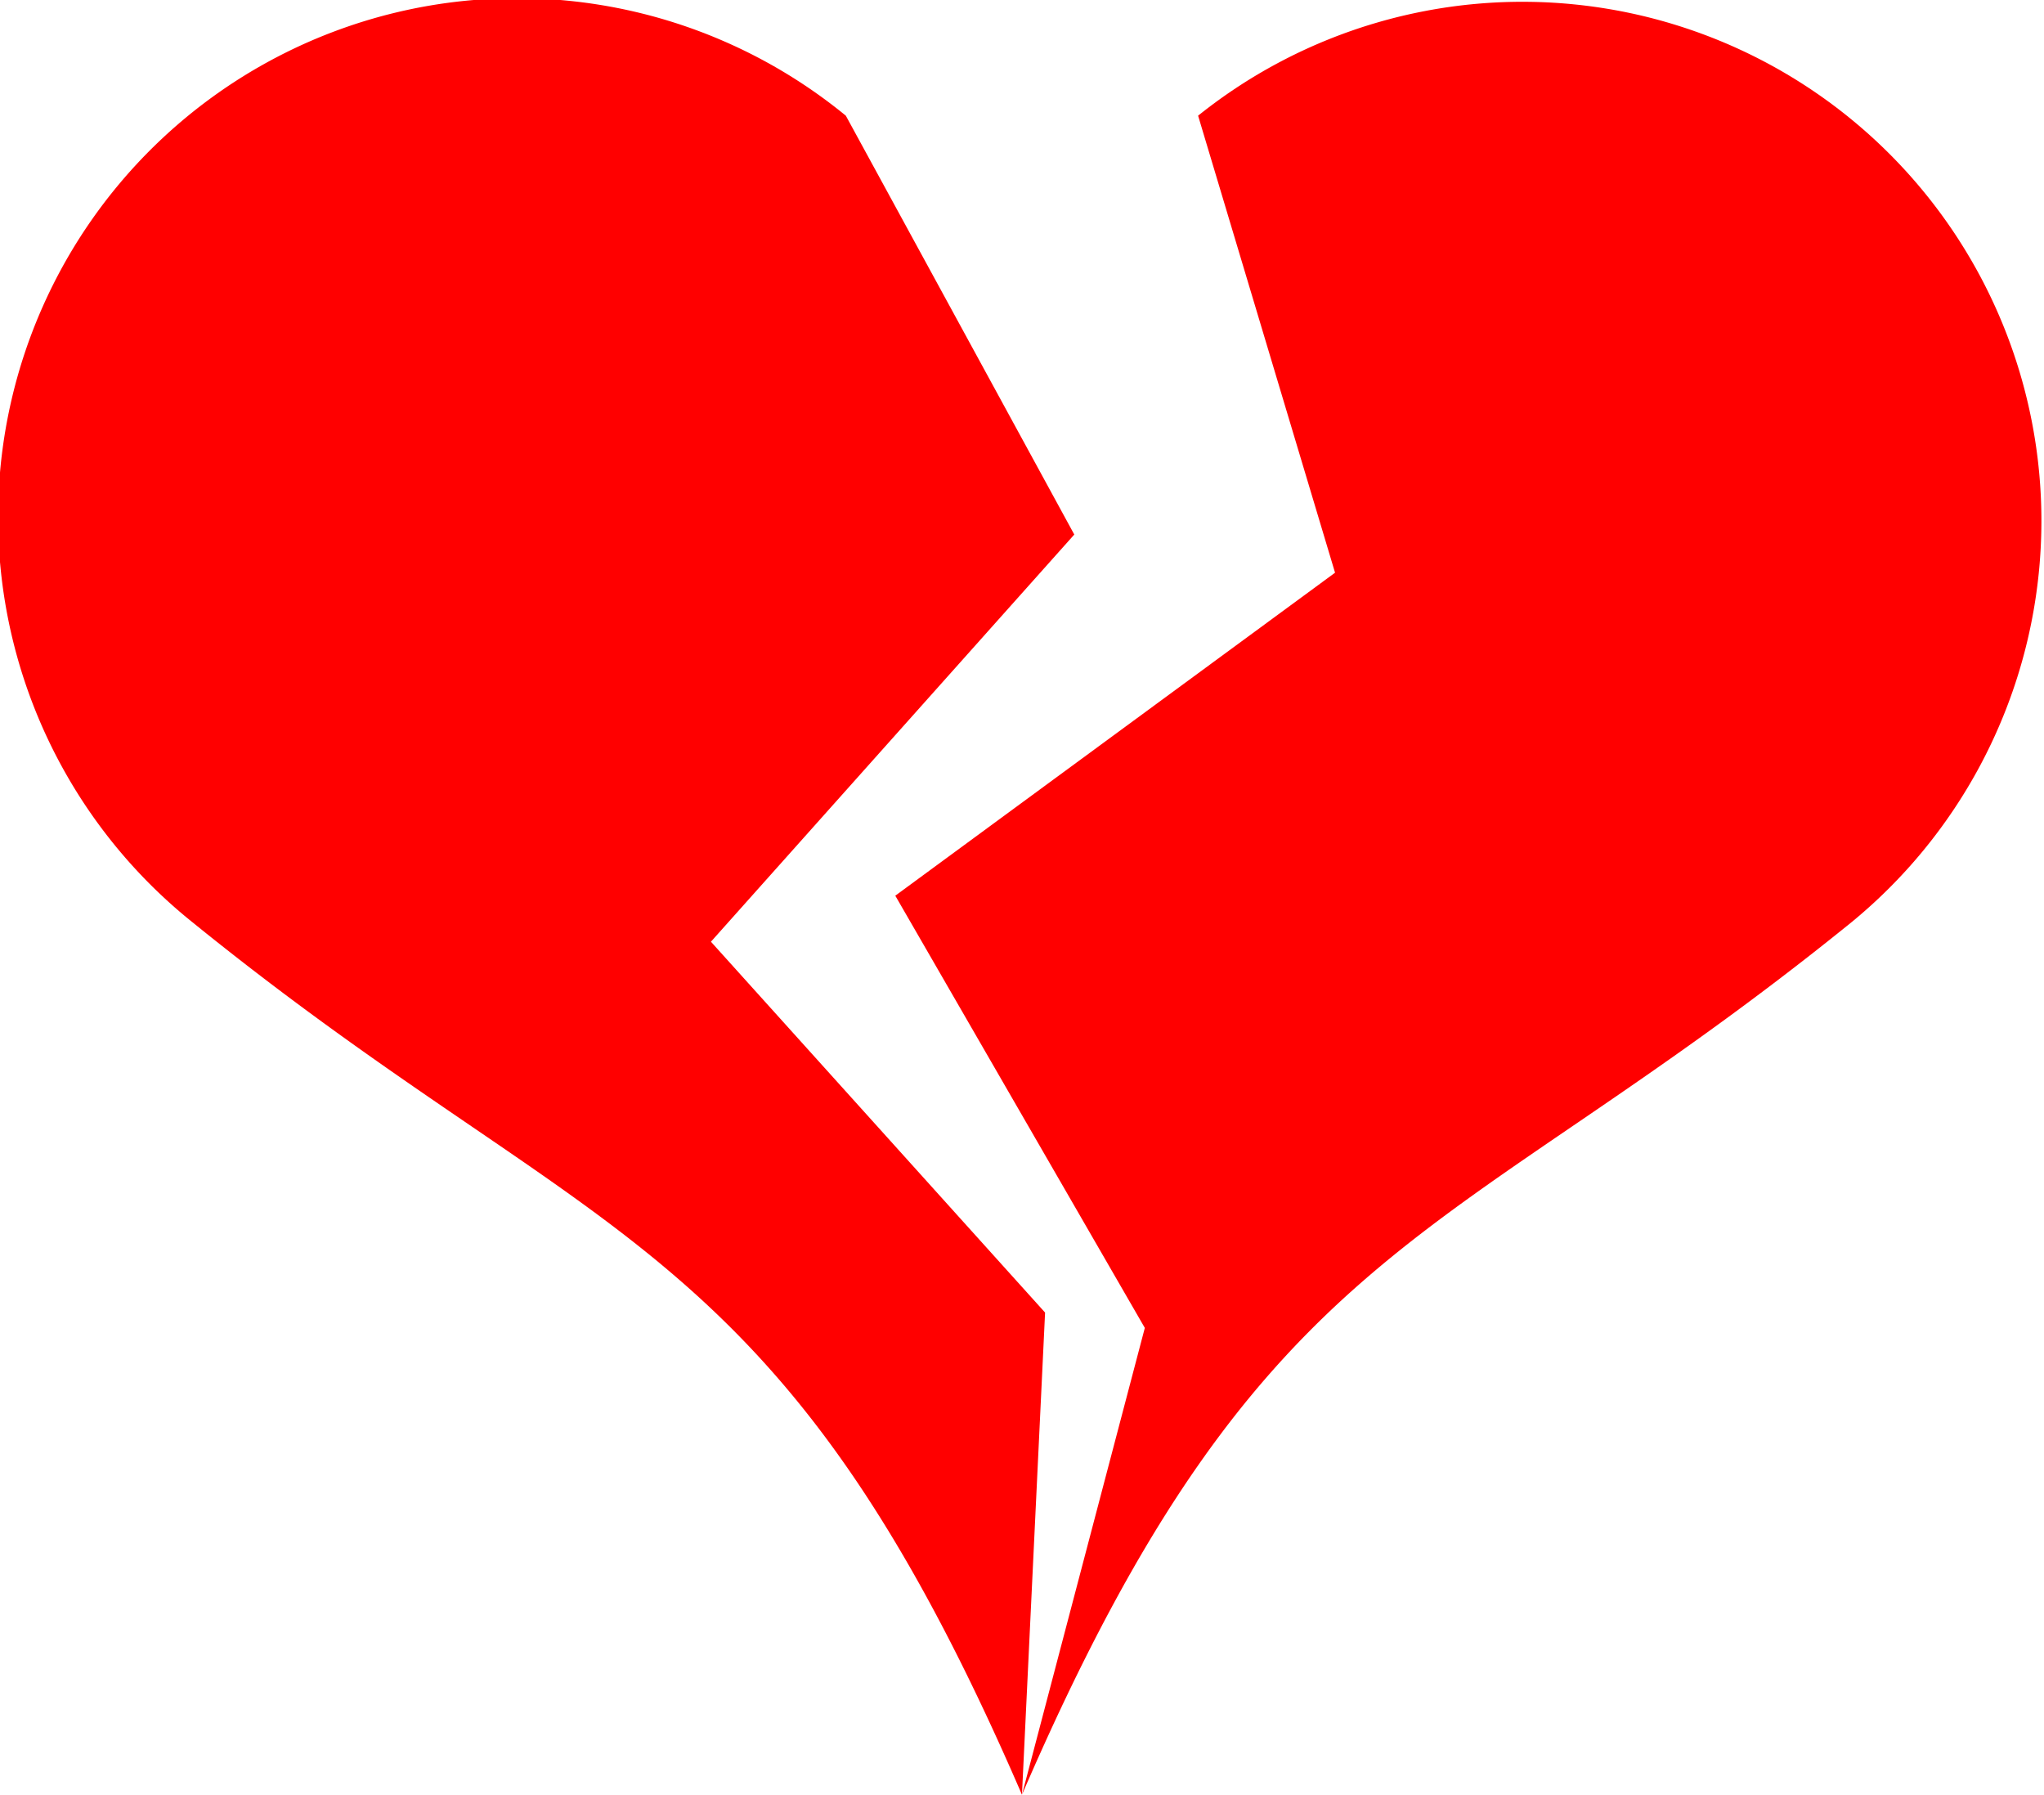<svg id="Layer_1" data-name="Layer 1" xmlns="http://www.w3.org/2000/svg" viewBox="0 0 278.51 244.5"><g id="redheart"><g id="left"><path d="M140,250c-33.23-76.95-58.09-74.34-113-118.84a70.71,70.71,0,1,1,89-109.9h0l31.13,57.06L97.62,133.79l45.53,50.52L140,250" transform="translate(-0.75 -5.5)" style="fill:red"/></g><g id="right"><path d="M164,21.26a70.71,70.71,0,0,1,89,109.9c-54.95,44.5-79.81,41.89-113,118.84l16.74-63.6-34-58.88,59.92-44L164,21.26" transform="translate(-0.75 -5.5)" style="fill:red"/></g></g></svg>